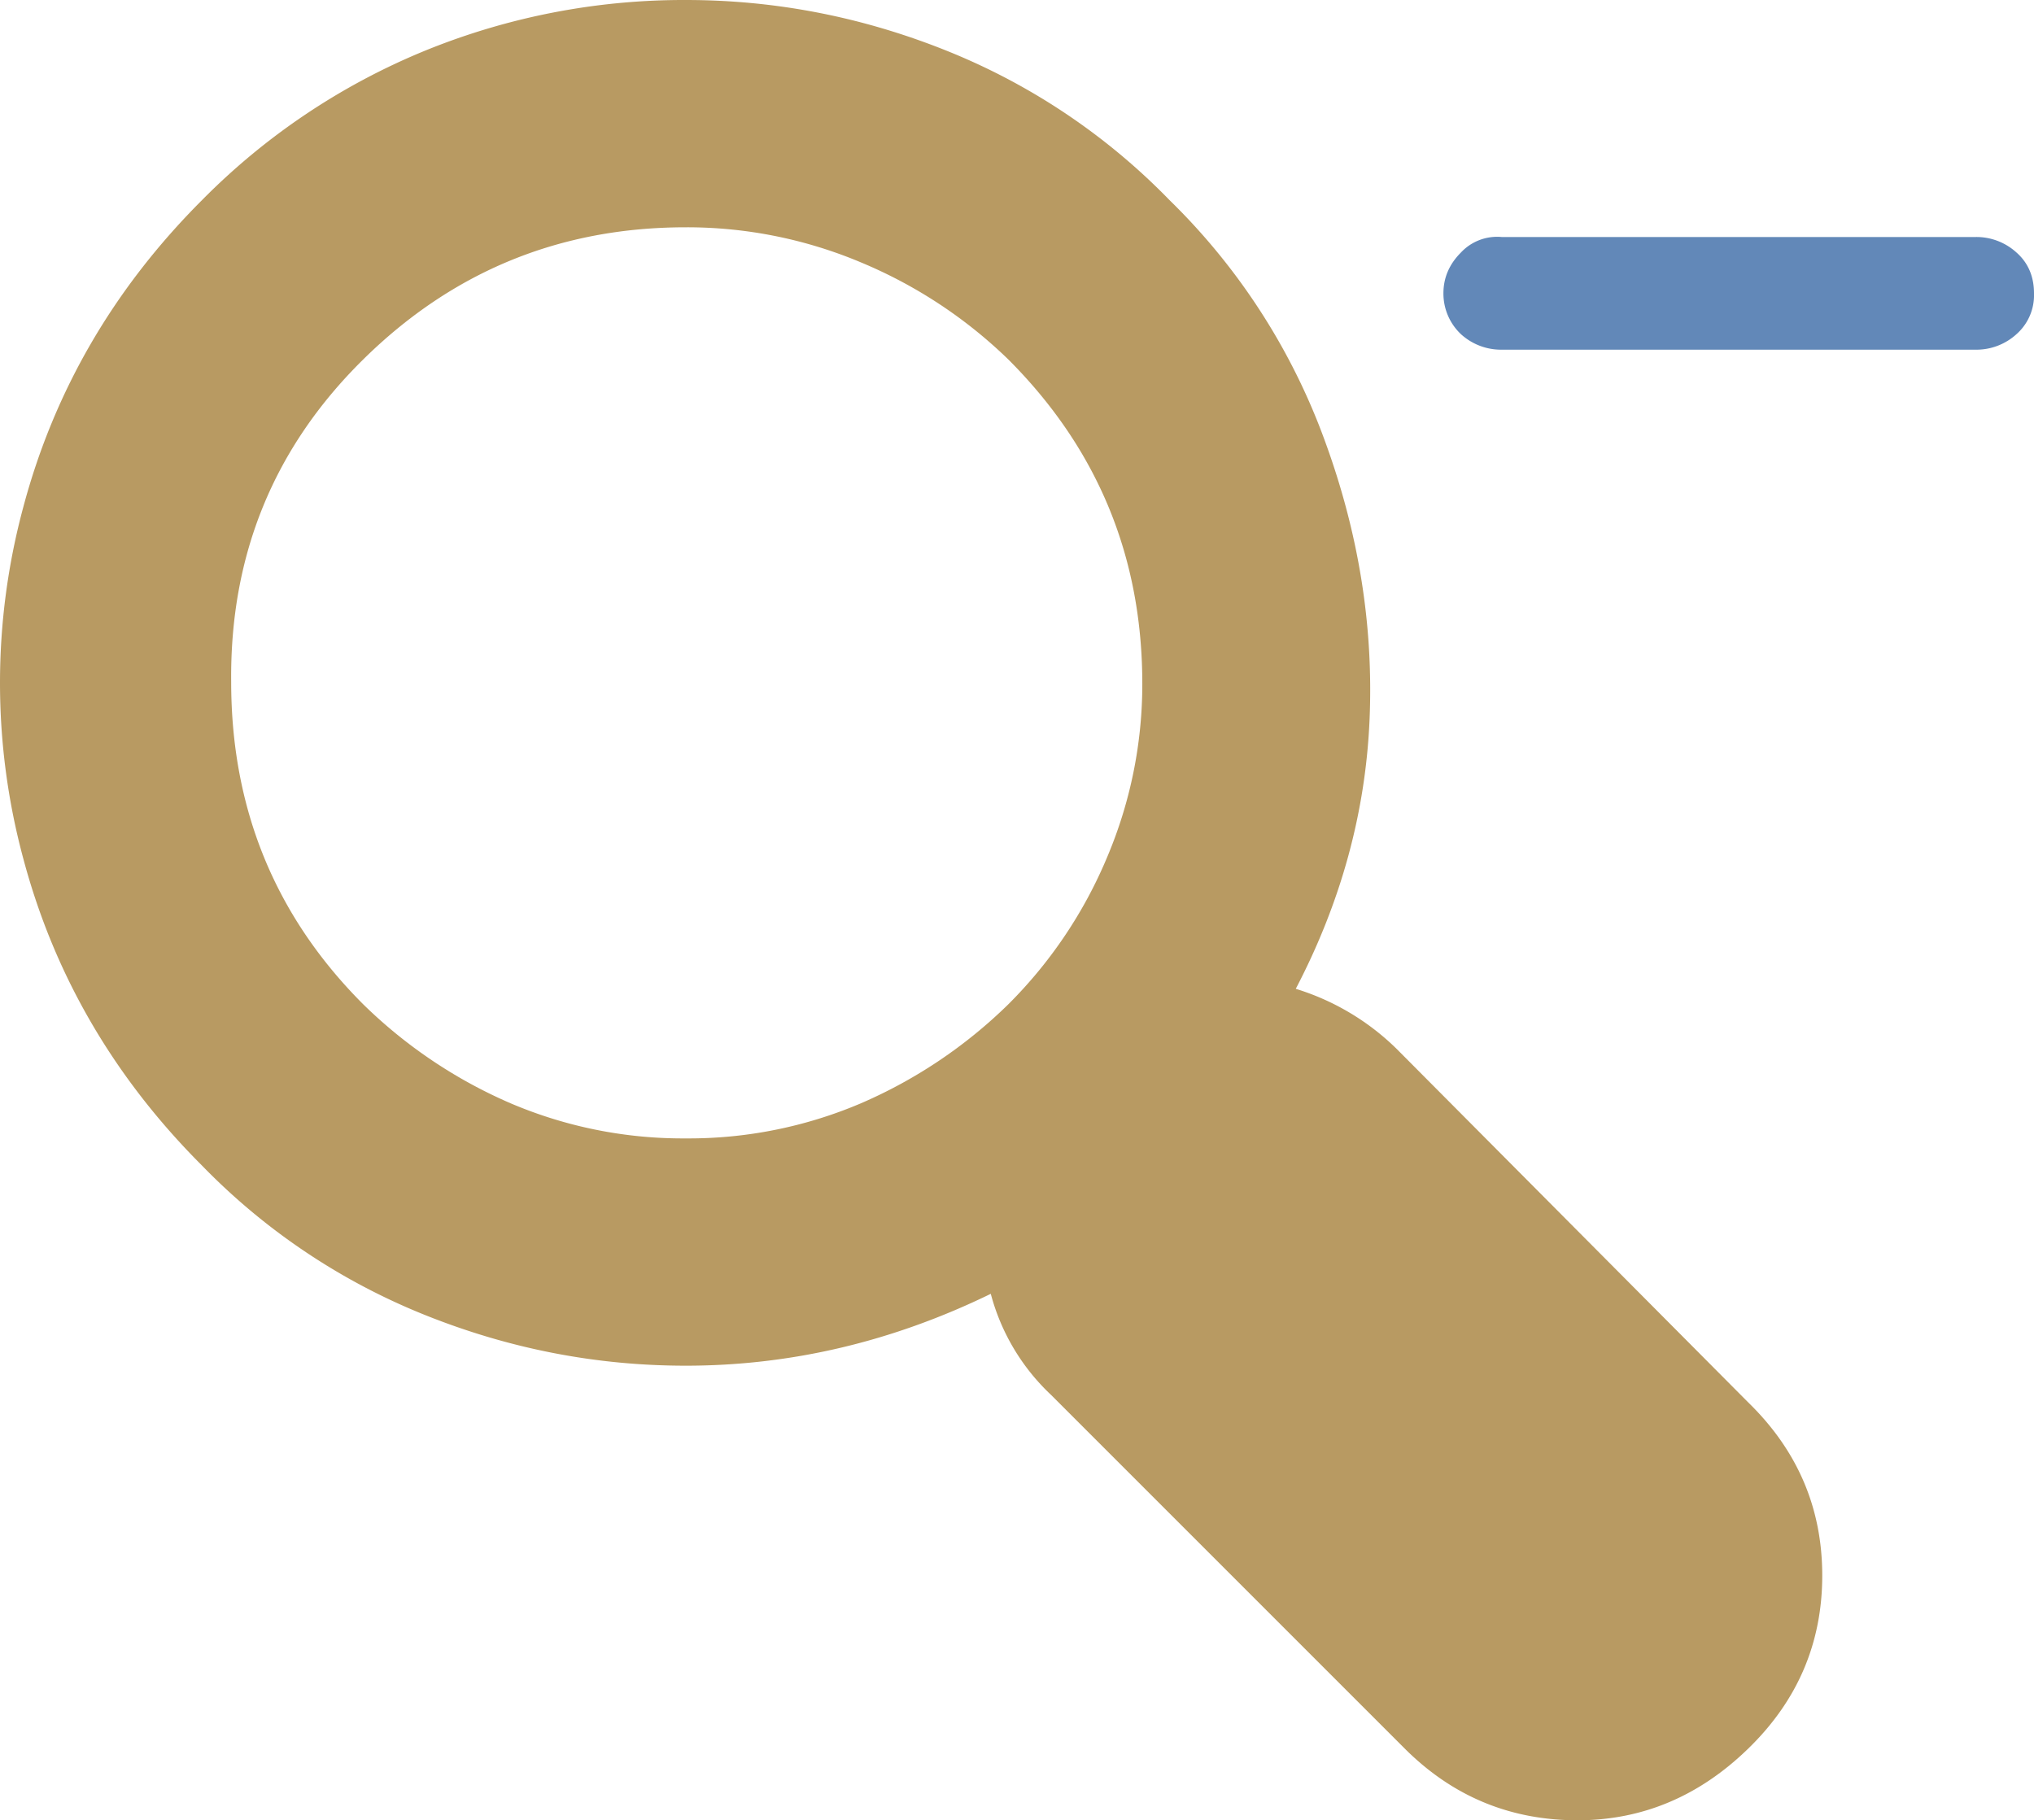 <svg xmlns="http://www.w3.org/2000/svg" width="33.504" height="29.984"><path style="fill:#6288b8;fill-opacity:1" d="M23.776 4.832c0-.256.096-.48.288-.672a.817.817 0 0 1 .672-.256h7.808a.98.98 0 0 1 .672.256c.192.17.288.395.288.672a.856.856 0 0 1-.288.672.98.98 0 0 1-.672.256h-7.808a.98.98 0 0 1-.672-.256.921.921 0 0 1-.288-.672z"/><path style="fill:#b89a62;fill-opacity:1" d="M3.808 11.232c0 2.09.725 3.861 2.176 5.312a7.992 7.992 0 0 0 2.432 1.632 7.233 7.233 0 0 0 2.88.576 7.233 7.233 0 0 0 2.88-.576 7.992 7.992 0 0 0 2.432-1.632 7.507 7.507 0 0 0 1.632-2.432 7.306 7.306 0 0 0 .576-2.848c0-2.09-.736-3.872-2.208-5.344a7.77 7.77 0 0 0-2.432-1.6 7.385 7.385 0 0 0-2.88-.576c-2.07 0-3.84.725-5.312 2.176-1.472 1.45-2.197 3.221-2.176 5.312zM.384 14.144a11.112 11.112 0 0 1 0-5.792c.512-1.92 1.493-3.605 2.944-5.056A11.053 11.053 0 0 1 7.008.832 11.286 11.286 0 0 1 11.296 0c1.472 0 2.901.277 4.288.832a10.64 10.64 0 0 1 3.68 2.464 10.6 10.6 0 0 1 2.56 3.968c.555 1.515.8 3.04.736 4.576-.064 1.536-.47 3.019-1.216 4.448a4.08 4.08 0 0 1 1.664.992l5.792 5.824c.81.79 1.216 1.739 1.216 2.848 0 1.11-.405 2.059-1.216 2.848-.81.79-1.75 1.184-2.816 1.184-1.11 0-2.059-.395-2.848-1.184l-5.824-5.824a3.521 3.521 0 0 1-.992-1.664c-1.621.79-3.296 1.184-5.024 1.184-1.472 0-2.901-.277-4.288-.832a10.64 10.64 0 0 1-3.68-2.464C1.878 17.75.896 16.064.384 14.144z"/></svg>